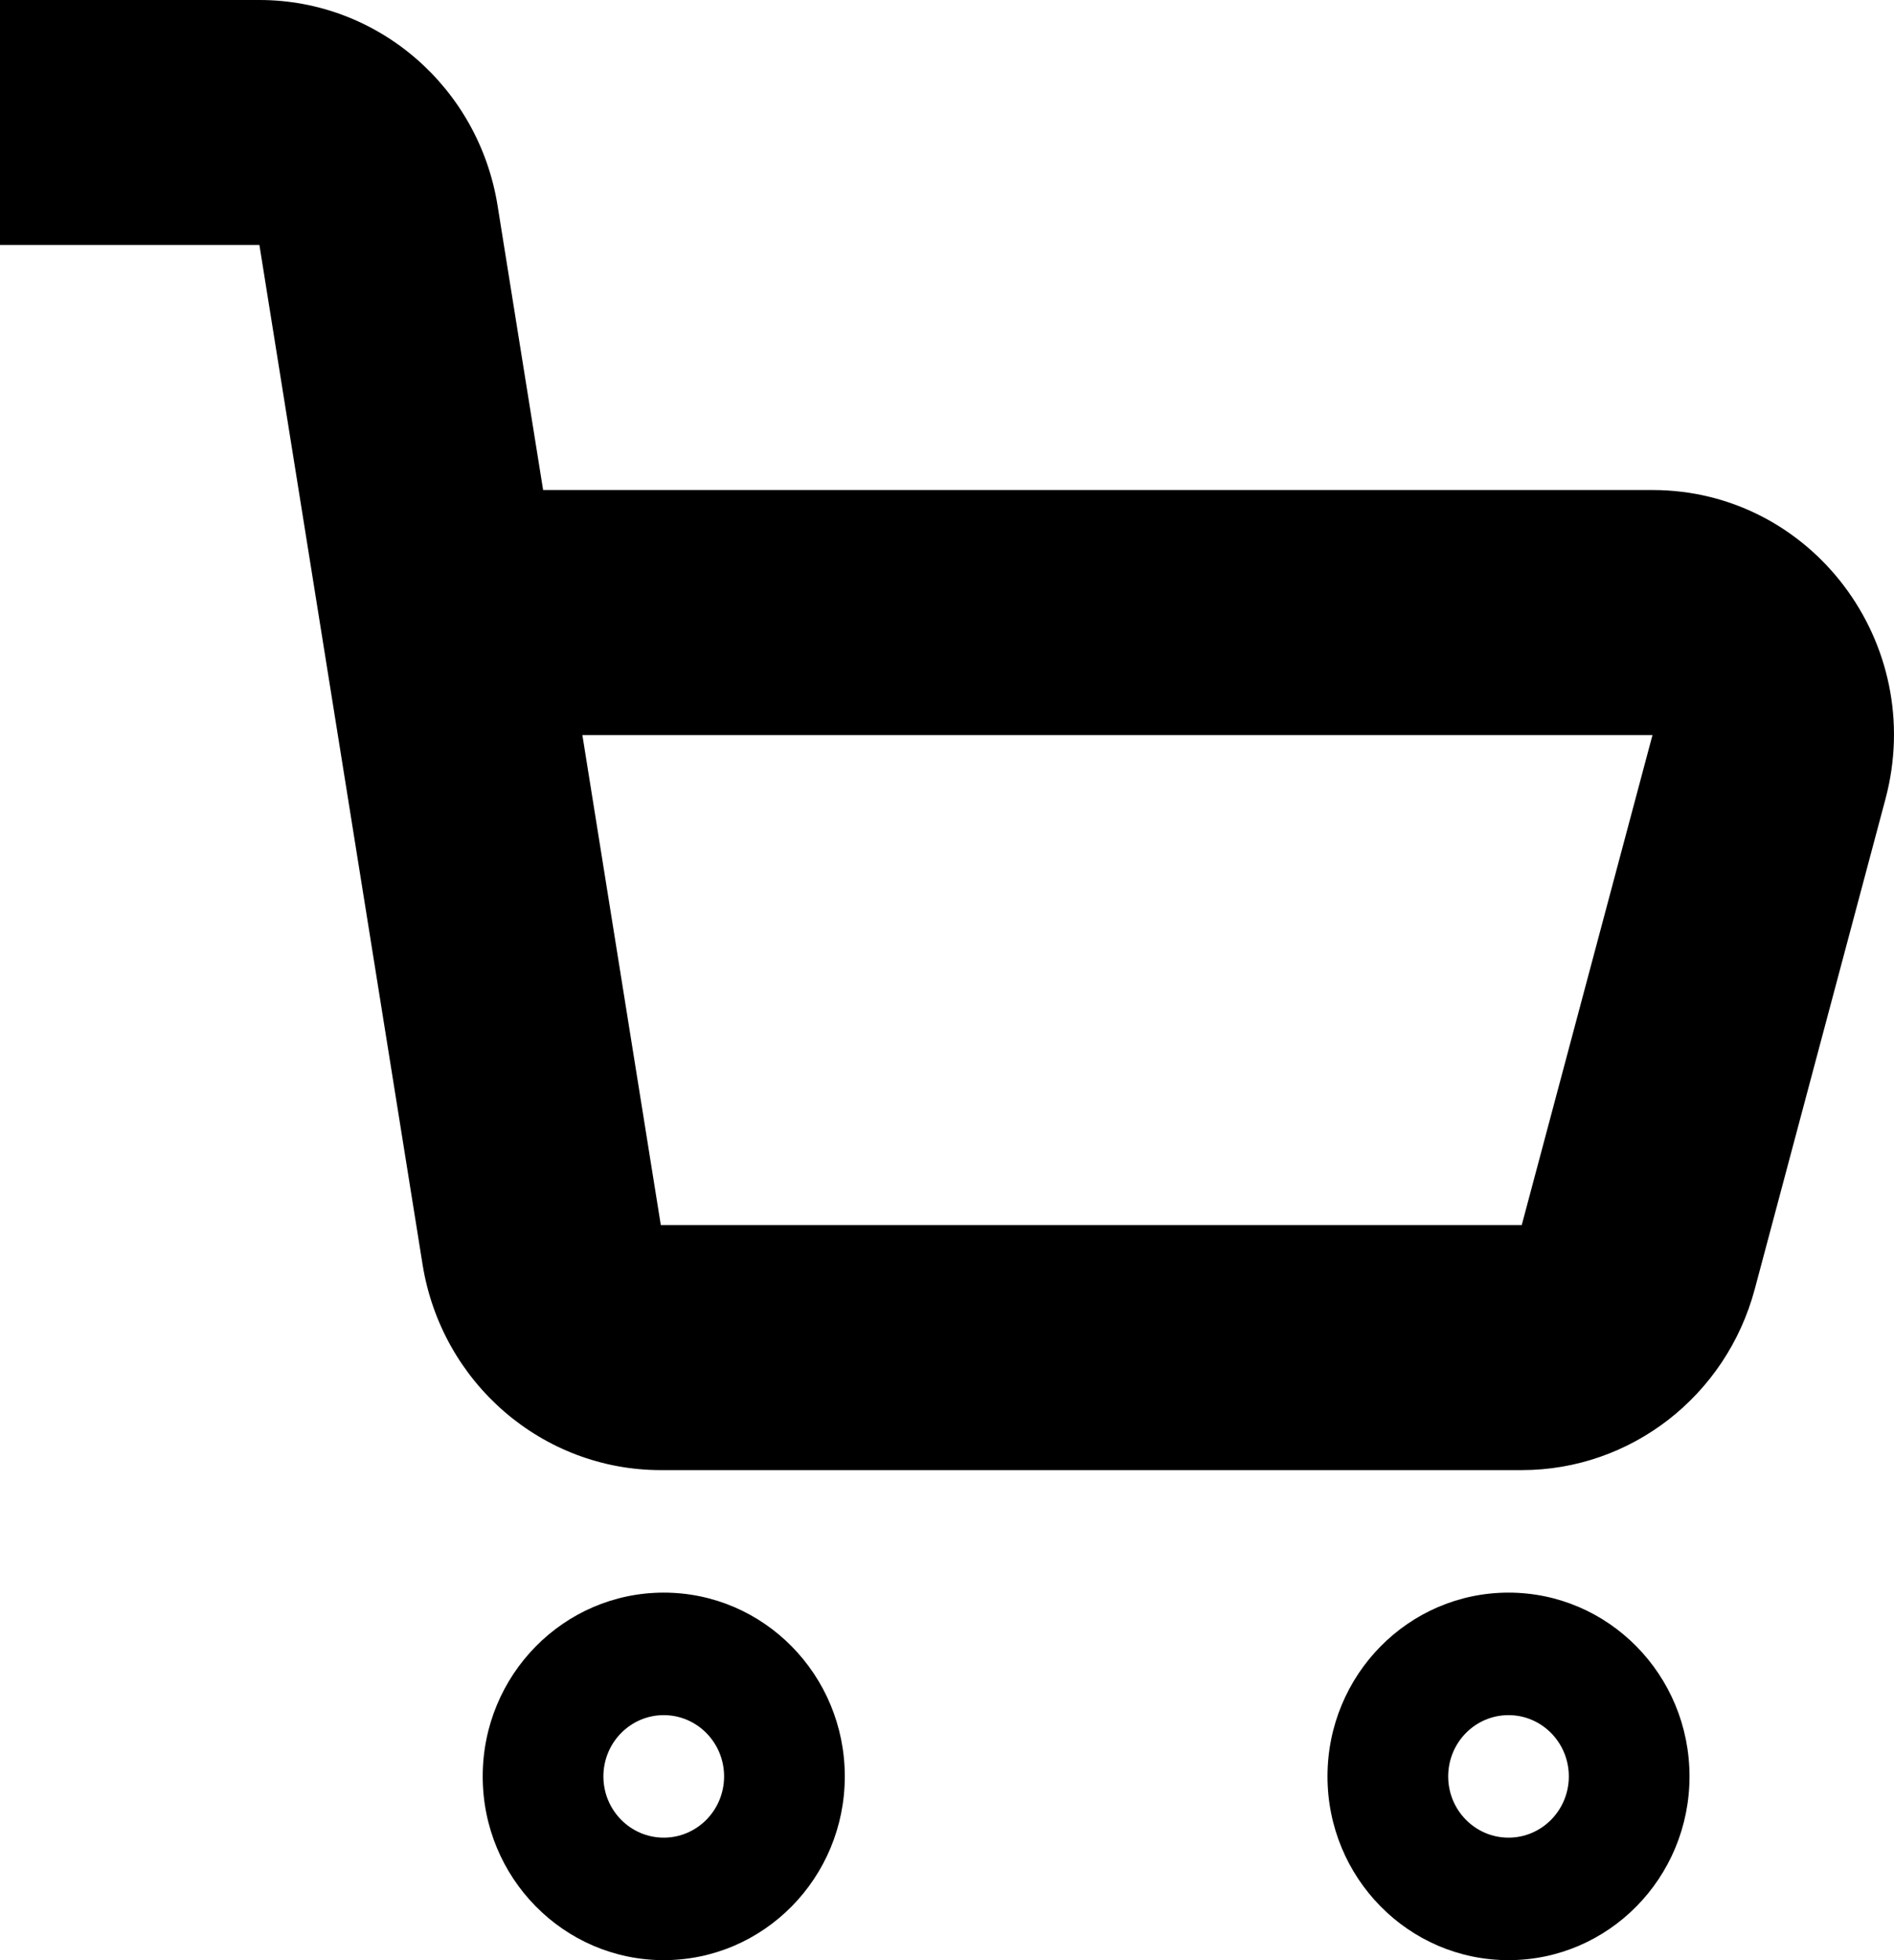 <svg width="29" height="30" viewBox="0 0 29 30" fill="none" xmlns="http://www.w3.org/2000/svg">
<g id="Vector">
<path fill-rule="evenodd" clip-rule="evenodd" d="M0 0H3.972C5.784 0 7.329 1.333 7.619 3.149L8.316 7.5H25.302C27.736 7.5 29.506 9.846 28.869 12.23L26.868 19.73C26.431 21.365 24.97 22.5 23.3 22.5H10.118C8.306 22.5 6.761 21.167 6.47 19.352L3.972 3.75H0V0ZM8.917 11.25L10.118 18.75H23.3L25.302 11.25H8.917Z" fill="black"/>
<path fill-rule="evenodd" clip-rule="evenodd" d="M10.163 28.125C10.673 28.125 11.087 27.705 11.087 27.188C11.087 26.67 10.673 26.25 10.163 26.25C9.653 26.25 9.239 26.67 9.239 27.188C9.239 27.705 9.653 28.125 10.163 28.125ZM10.163 30C11.694 30 12.935 28.741 12.935 27.188C12.935 25.634 11.694 24.375 10.163 24.375C8.632 24.375 7.391 25.634 7.391 27.188C7.391 28.741 8.632 30 10.163 30Z" fill="black"/>
<path fill-rule="evenodd" clip-rule="evenodd" d="M23.098 28.125C23.608 28.125 24.021 27.705 24.021 27.188C24.021 26.67 23.608 26.25 23.098 26.25C22.587 26.25 22.174 26.67 22.174 27.188C22.174 27.705 22.587 28.125 23.098 28.125ZM23.098 30C24.628 30 25.869 28.741 25.869 27.188C25.869 25.634 24.628 24.375 23.098 24.375C21.567 24.375 20.326 25.634 20.326 27.188C20.326 28.741 21.567 30 23.098 30Z" fill="black"/>
</g>
</svg>
